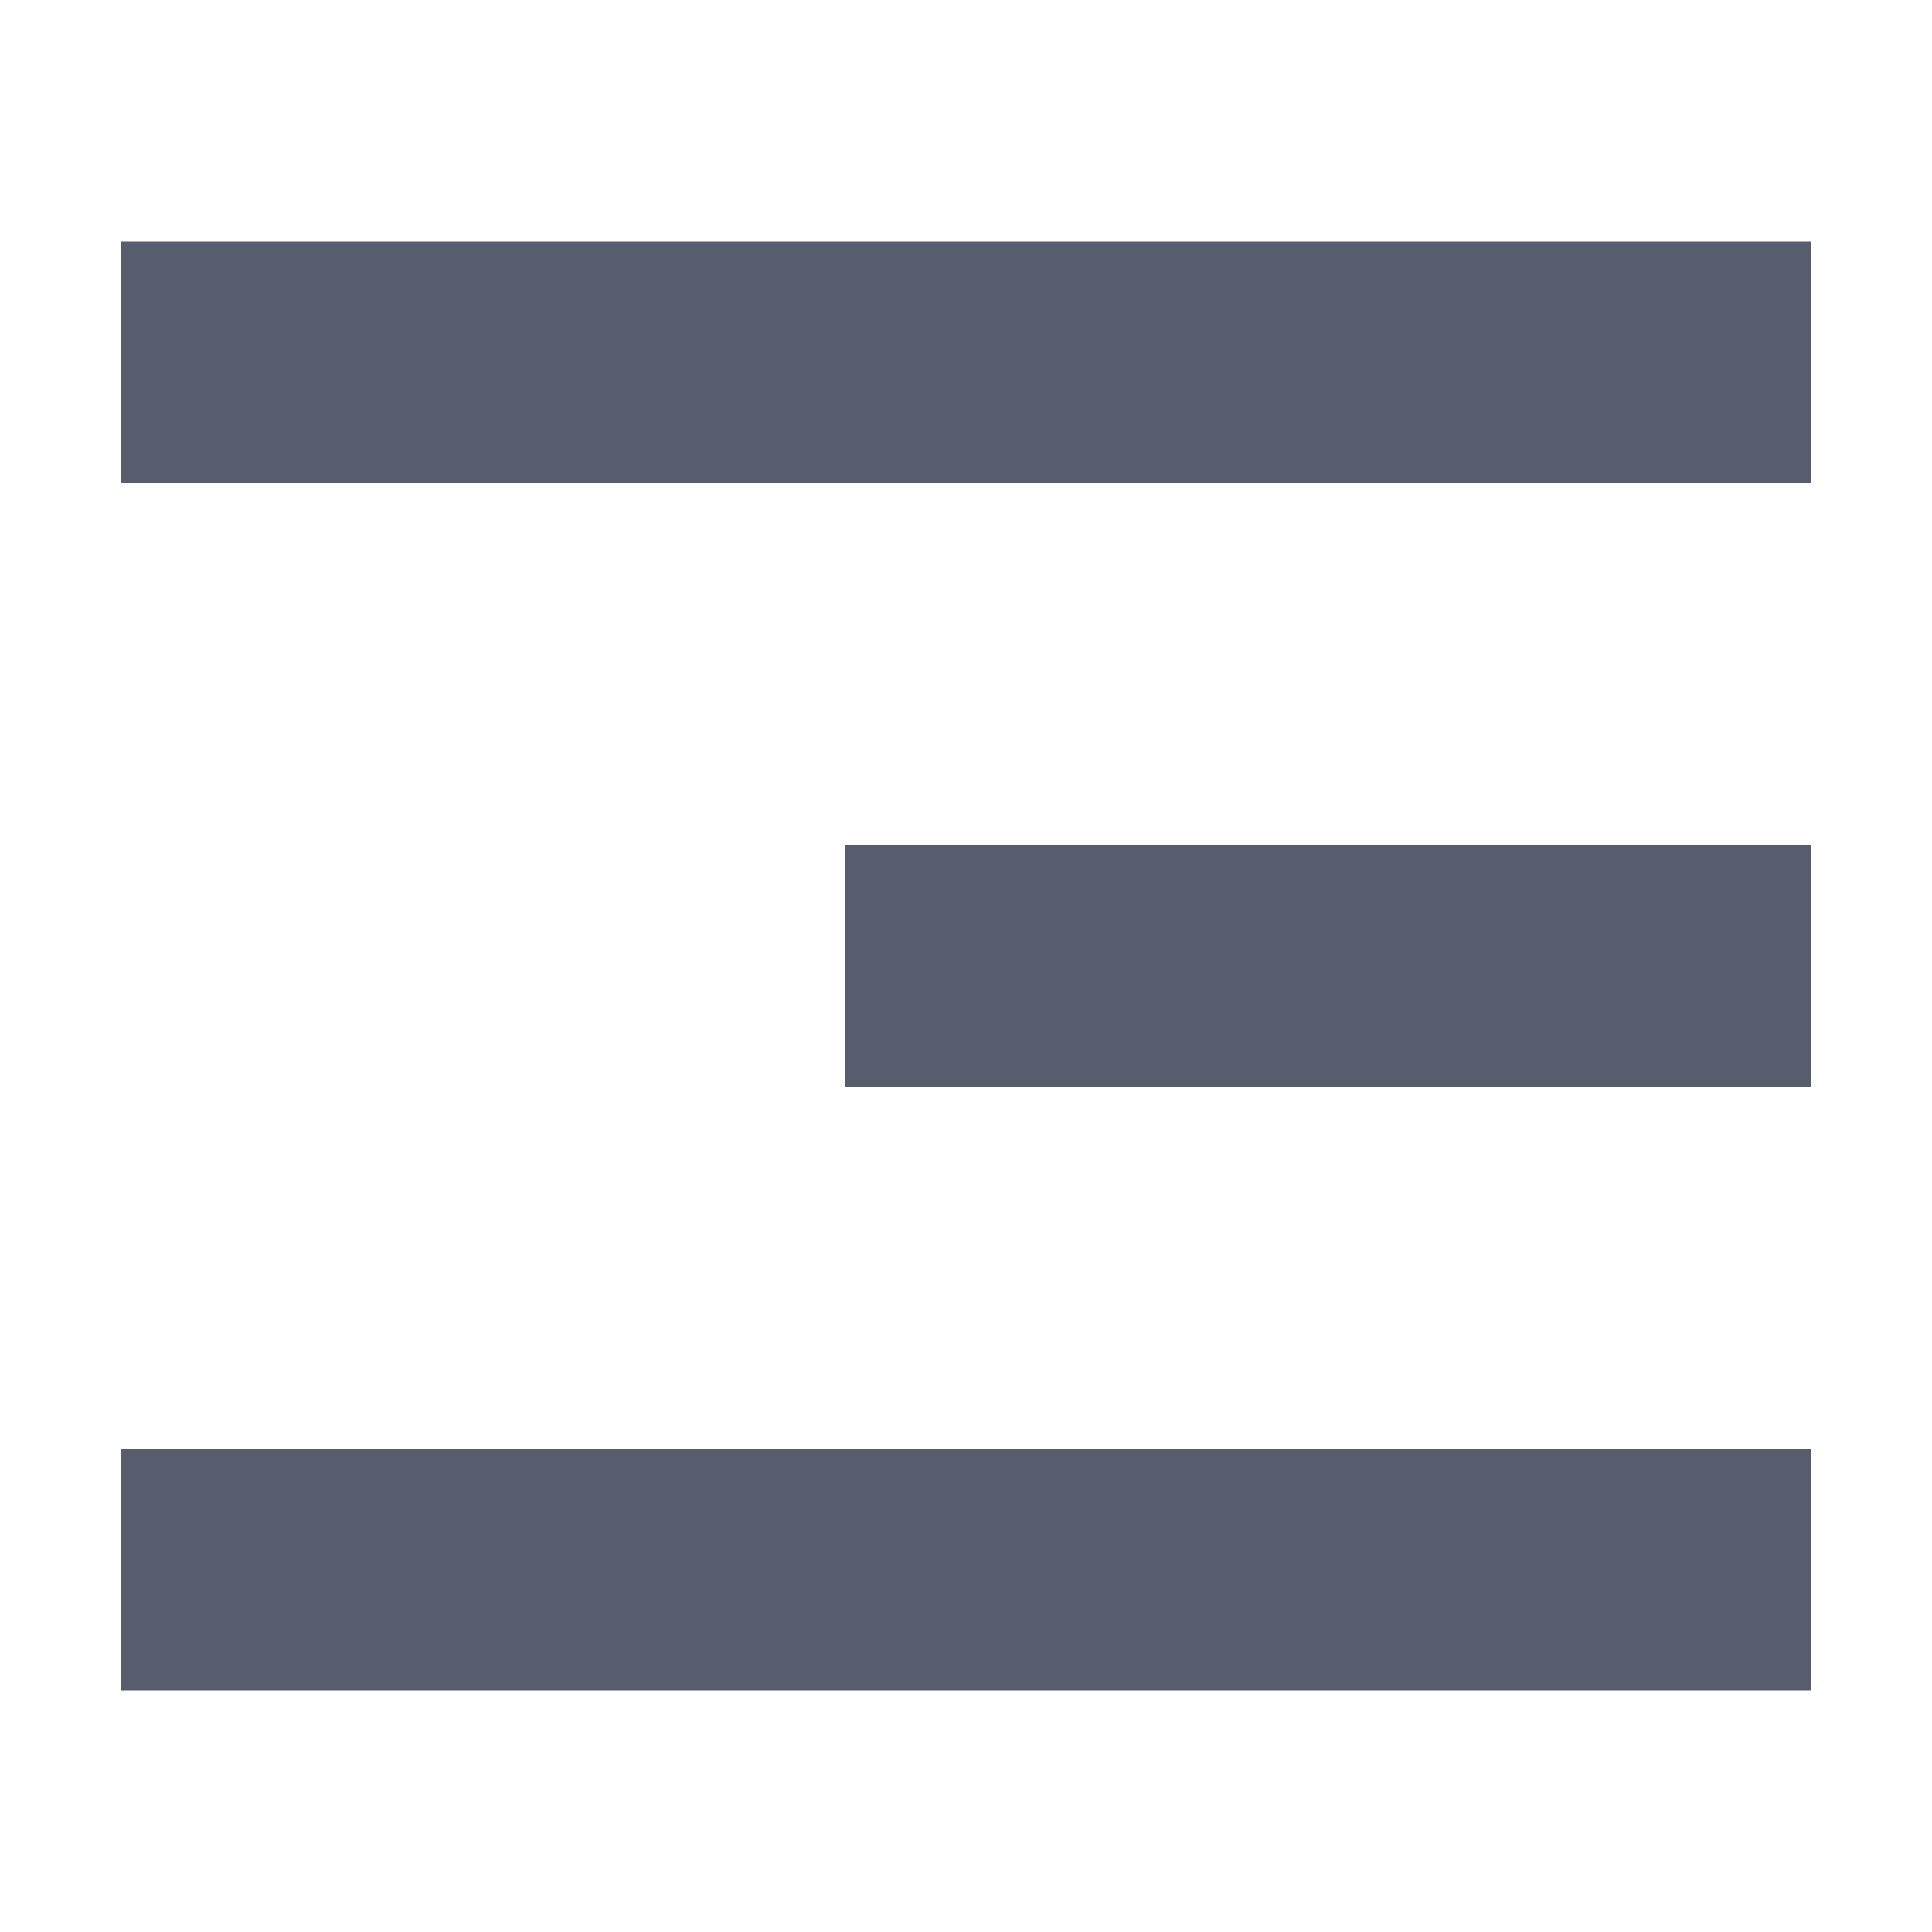 <?xml version="1.0" encoding="UTF-8"?>
<svg width="16px" height="16px" viewBox="0 0 16 16" version="1.1" xmlns="http://www.w3.org/2000/svg" xmlns:xlink="http://www.w3.org/1999/xlink">
    <title>align-right</title>
    <g id="align-right" stroke="none" stroke-width="1" fill="none" fill-rule="evenodd">
        <path d="M15,12 L15,14 L1,14 L1,12 L15,12 Z M15,7 L15,9 L7,9 L7,7 L15,7 Z M15,2 L15,4 L1,4 L1,2 L15,2 Z" id="形状结合" fill="#575D6C"></path>
    </g>
</svg>